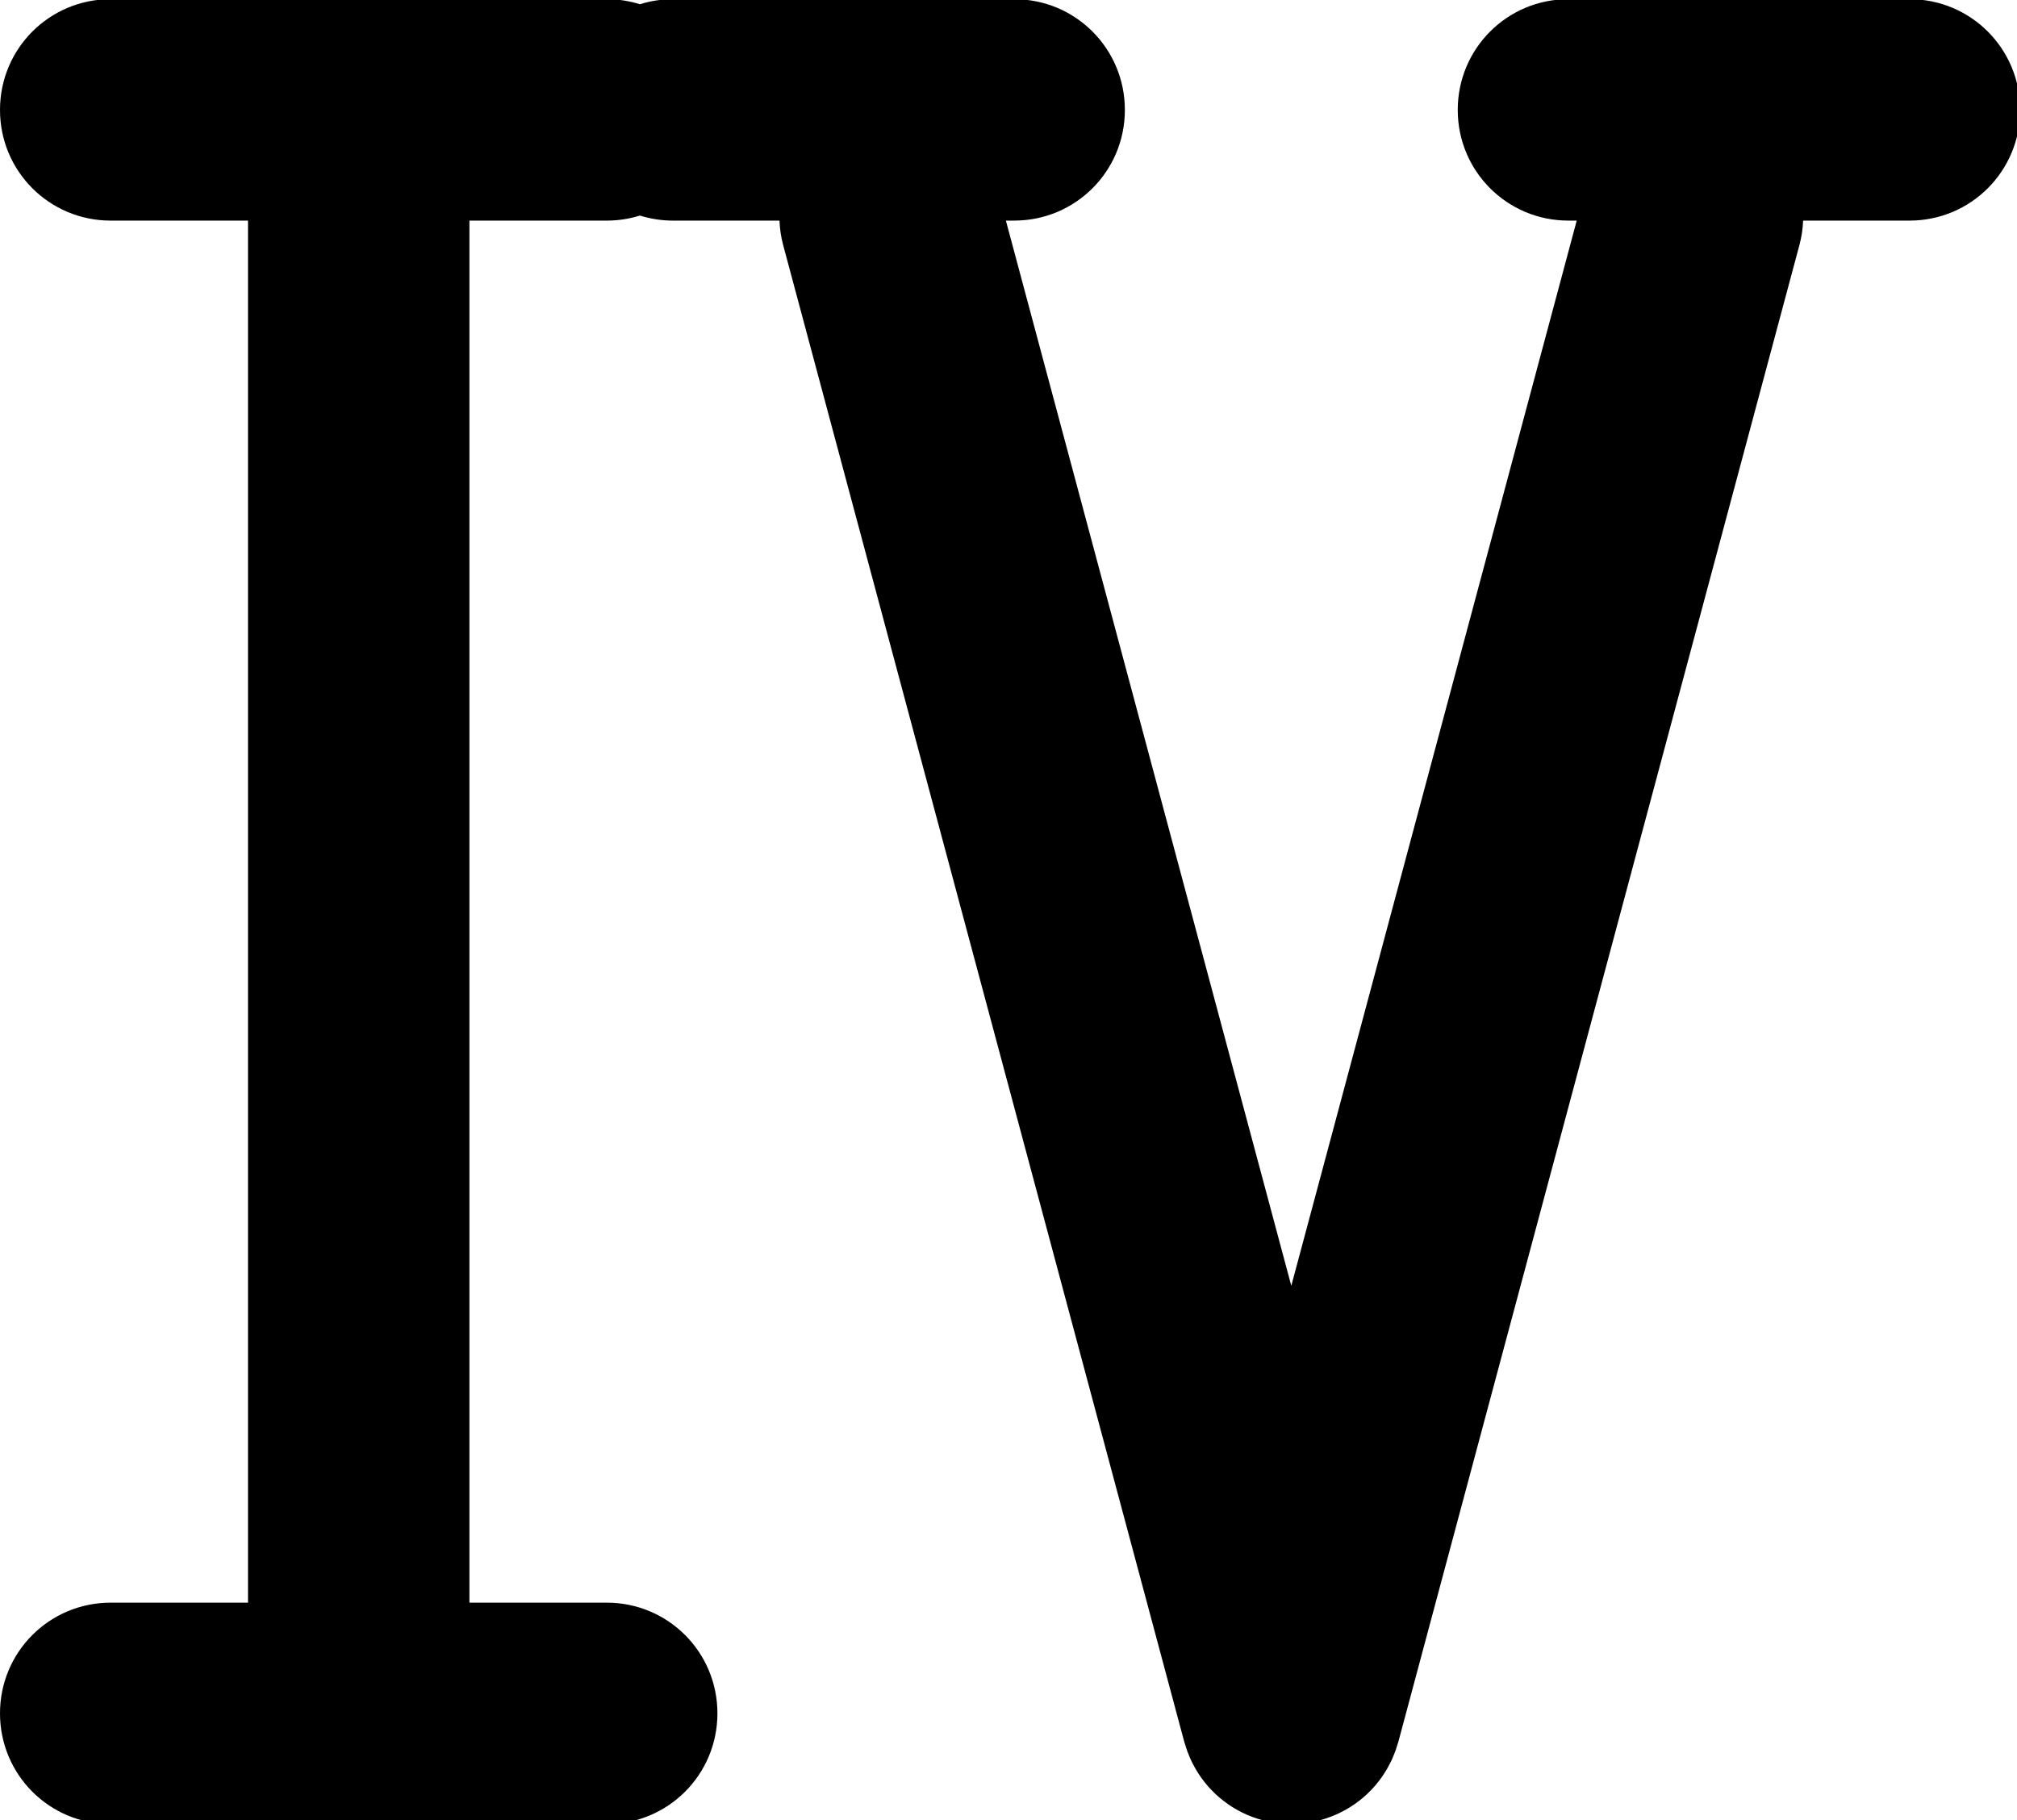 <?xml version="1.0" encoding="UTF-8" standalone="no"?>
<svg
   xmlns:dc="http://purl.org/dc/elements/1.1/"
   xmlns:cc="http://creativecommons.org/ns#"
   xmlns:rdf="http://www.w3.org/1999/02/22-rdf-syntax-ns#"
   xmlns:svg="http://www.w3.org/2000/svg"
   xmlns="http://www.w3.org/2000/svg"
   xmlns:sodipodi="http://sodipodi.sourceforge.net/DTD/sodipodi-0.dtd"
   xmlns:inkscape="http://www.inkscape.org/namespaces/inkscape"
   id="svg8"
   version="1.1"
   viewBox="0 0 9.124 31.125"
   height="117.638"
   width="130.333"
   sodipodi:docname="4.svg"
   inkscape:version="0.92.1 unknown">
  <sodipodi:namedview
     pagecolor="#ffffff"
     bordercolor="#666666"
     borderopacity="1"
     objecttolerance="10"
     gridtolerance="10"
     guidetolerance="10"
     inkscape:pageopacity="0"
     inkscape:pageshadow="2"
     inkscape:window-width="1816"
     inkscape:window-height="1164"
     id="namedview18"
     showgrid="false"
     inkscape:zoom="2.006158"
     inkscape:cx="22.847428"
     inkscape:cy="58.818899"
     inkscape:window-x="104"
     inkscape:window-y="36"
     inkscape:window-maximized="1"
     inkscape:current-layer="svg8"
     units="px" />
  <defs
     id="defs2" />
  <path
     style="opacity:1;vector-effect:none;fill:#000000;fill-opacity:1;stroke:none;stroke-width:1.002;stroke-linecap:round;stroke-linejoin:round;stroke-miterlimit:4;stroke-dasharray:none;stroke-dashoffset:15;stroke-opacity:1"
     d="M 7.143 -0.053 C 3.185 -0.053 0 3.135 0 7.092 C 0 11.049 3.185 14.234 7.143 14.234 L 16 14.234 L 16 103.404 L 7.143 103.404 C 3.185 103.404 0 106.59 0 110.547 C 0 114.504 3.185 117.689 7.143 117.689 L 22.93 117.689 L 23.355 117.689 L 39.143 117.689 C 43.1 117.689 46.285 114.504 46.285 110.547 C 46.285 106.59 43.1 103.404 39.143 103.404 L 30.285 103.404 L 30.285 14.234 L 39.143 14.234 C 39.89 14.234 40.609 14.119 41.285 13.908 C 41.962 14.119 42.68 14.234 43.428 14.234 L 50.289 14.234 C 50.311 14.752 50.383 15.276 50.523 15.799 L 76.406 112.393 C 76.432 112.49 76.468 112.581 76.498 112.676 C 76.526 112.766 76.552 112.858 76.584 112.947 C 76.633 113.084 76.688 113.217 76.744 113.35 C 76.78 113.433 76.815 113.516 76.854 113.598 C 76.917 113.733 76.987 113.864 77.059 113.994 C 77.094 114.058 77.127 114.121 77.164 114.184 C 77.253 114.335 77.348 114.48 77.447 114.623 C 77.475 114.663 77.503 114.703 77.531 114.742 C 77.636 114.886 77.745 115.025 77.859 115.16 C 77.895 115.202 77.93 115.244 77.967 115.285 C 78.082 115.415 78.202 115.539 78.326 115.66 C 78.368 115.701 78.41 115.743 78.453 115.783 C 78.581 115.901 78.712 116.013 78.848 116.121 C 78.889 116.154 78.93 116.187 78.973 116.219 C 79.127 116.336 79.284 116.448 79.447 116.553 C 79.471 116.568 79.495 116.584 79.52 116.6 C 79.704 116.715 79.895 116.822 80.09 116.92 C 80.099 116.925 80.108 116.929 80.117 116.934 C 80.945 117.347 81.853 117.598 82.797 117.664 C 82.841 117.667 82.885 117.673 82.93 117.676 C 83.055 117.682 83.182 117.68 83.309 117.68 C 83.436 117.68 83.563 117.682 83.689 117.676 C 83.735 117.673 83.781 117.668 83.826 117.664 C 85.013 117.581 86.144 117.203 87.127 116.582 C 87.136 116.576 87.145 116.569 87.154 116.562 C 87.33 116.451 87.501 116.332 87.666 116.205 C 87.693 116.184 87.72 116.164 87.746 116.143 C 87.891 116.028 88.032 115.907 88.168 115.781 C 88.211 115.742 88.251 115.701 88.293 115.66 C 88.417 115.539 88.537 115.415 88.652 115.285 C 88.689 115.244 88.724 115.202 88.76 115.16 C 88.872 115.028 88.979 114.891 89.082 114.75 C 89.117 114.702 89.15 114.652 89.184 114.604 C 89.274 114.472 89.361 114.339 89.443 114.201 C 89.487 114.128 89.527 114.053 89.568 113.979 C 89.637 113.853 89.704 113.728 89.766 113.598 C 89.804 113.516 89.839 113.433 89.875 113.35 C 89.931 113.217 89.986 113.084 90.035 112.947 C 90.067 112.858 90.093 112.766 90.121 112.676 C 90.151 112.581 90.187 112.49 90.213 112.393 L 116.094 15.799 C 116.234 15.276 116.308 14.752 116.33 14.234 L 123.189 14.234 C 127.147 14.234 130.332 11.049 130.332 7.092 C 130.332 3.135 127.147 -0.053 123.189 -0.053 L 101.189 -0.053 C 97.232 -0.053 94.047 3.135 94.047 7.092 C 94.047 11.049 97.232 14.234 101.189 14.234 L 101.723 14.234 L 83.309 82.959 L 64.896 14.234 L 65.428 14.234 C 69.385 14.234 72.572 11.049 72.572 7.092 C 72.572 3.135 69.385 -0.053 65.428 -0.053 L 43.428 -0.053 C 42.68 -0.053 41.962 0.062 41.285 0.273 C 40.609 0.063 39.89 -0.053 39.143 -0.053 L 7.143 -0.053 z "
     transform="matrix(0.265,0,0,0.265,-12.68,0)"
     id="rect4485-6-7-03-4-4-7-8-5-8-19" />
</svg>
